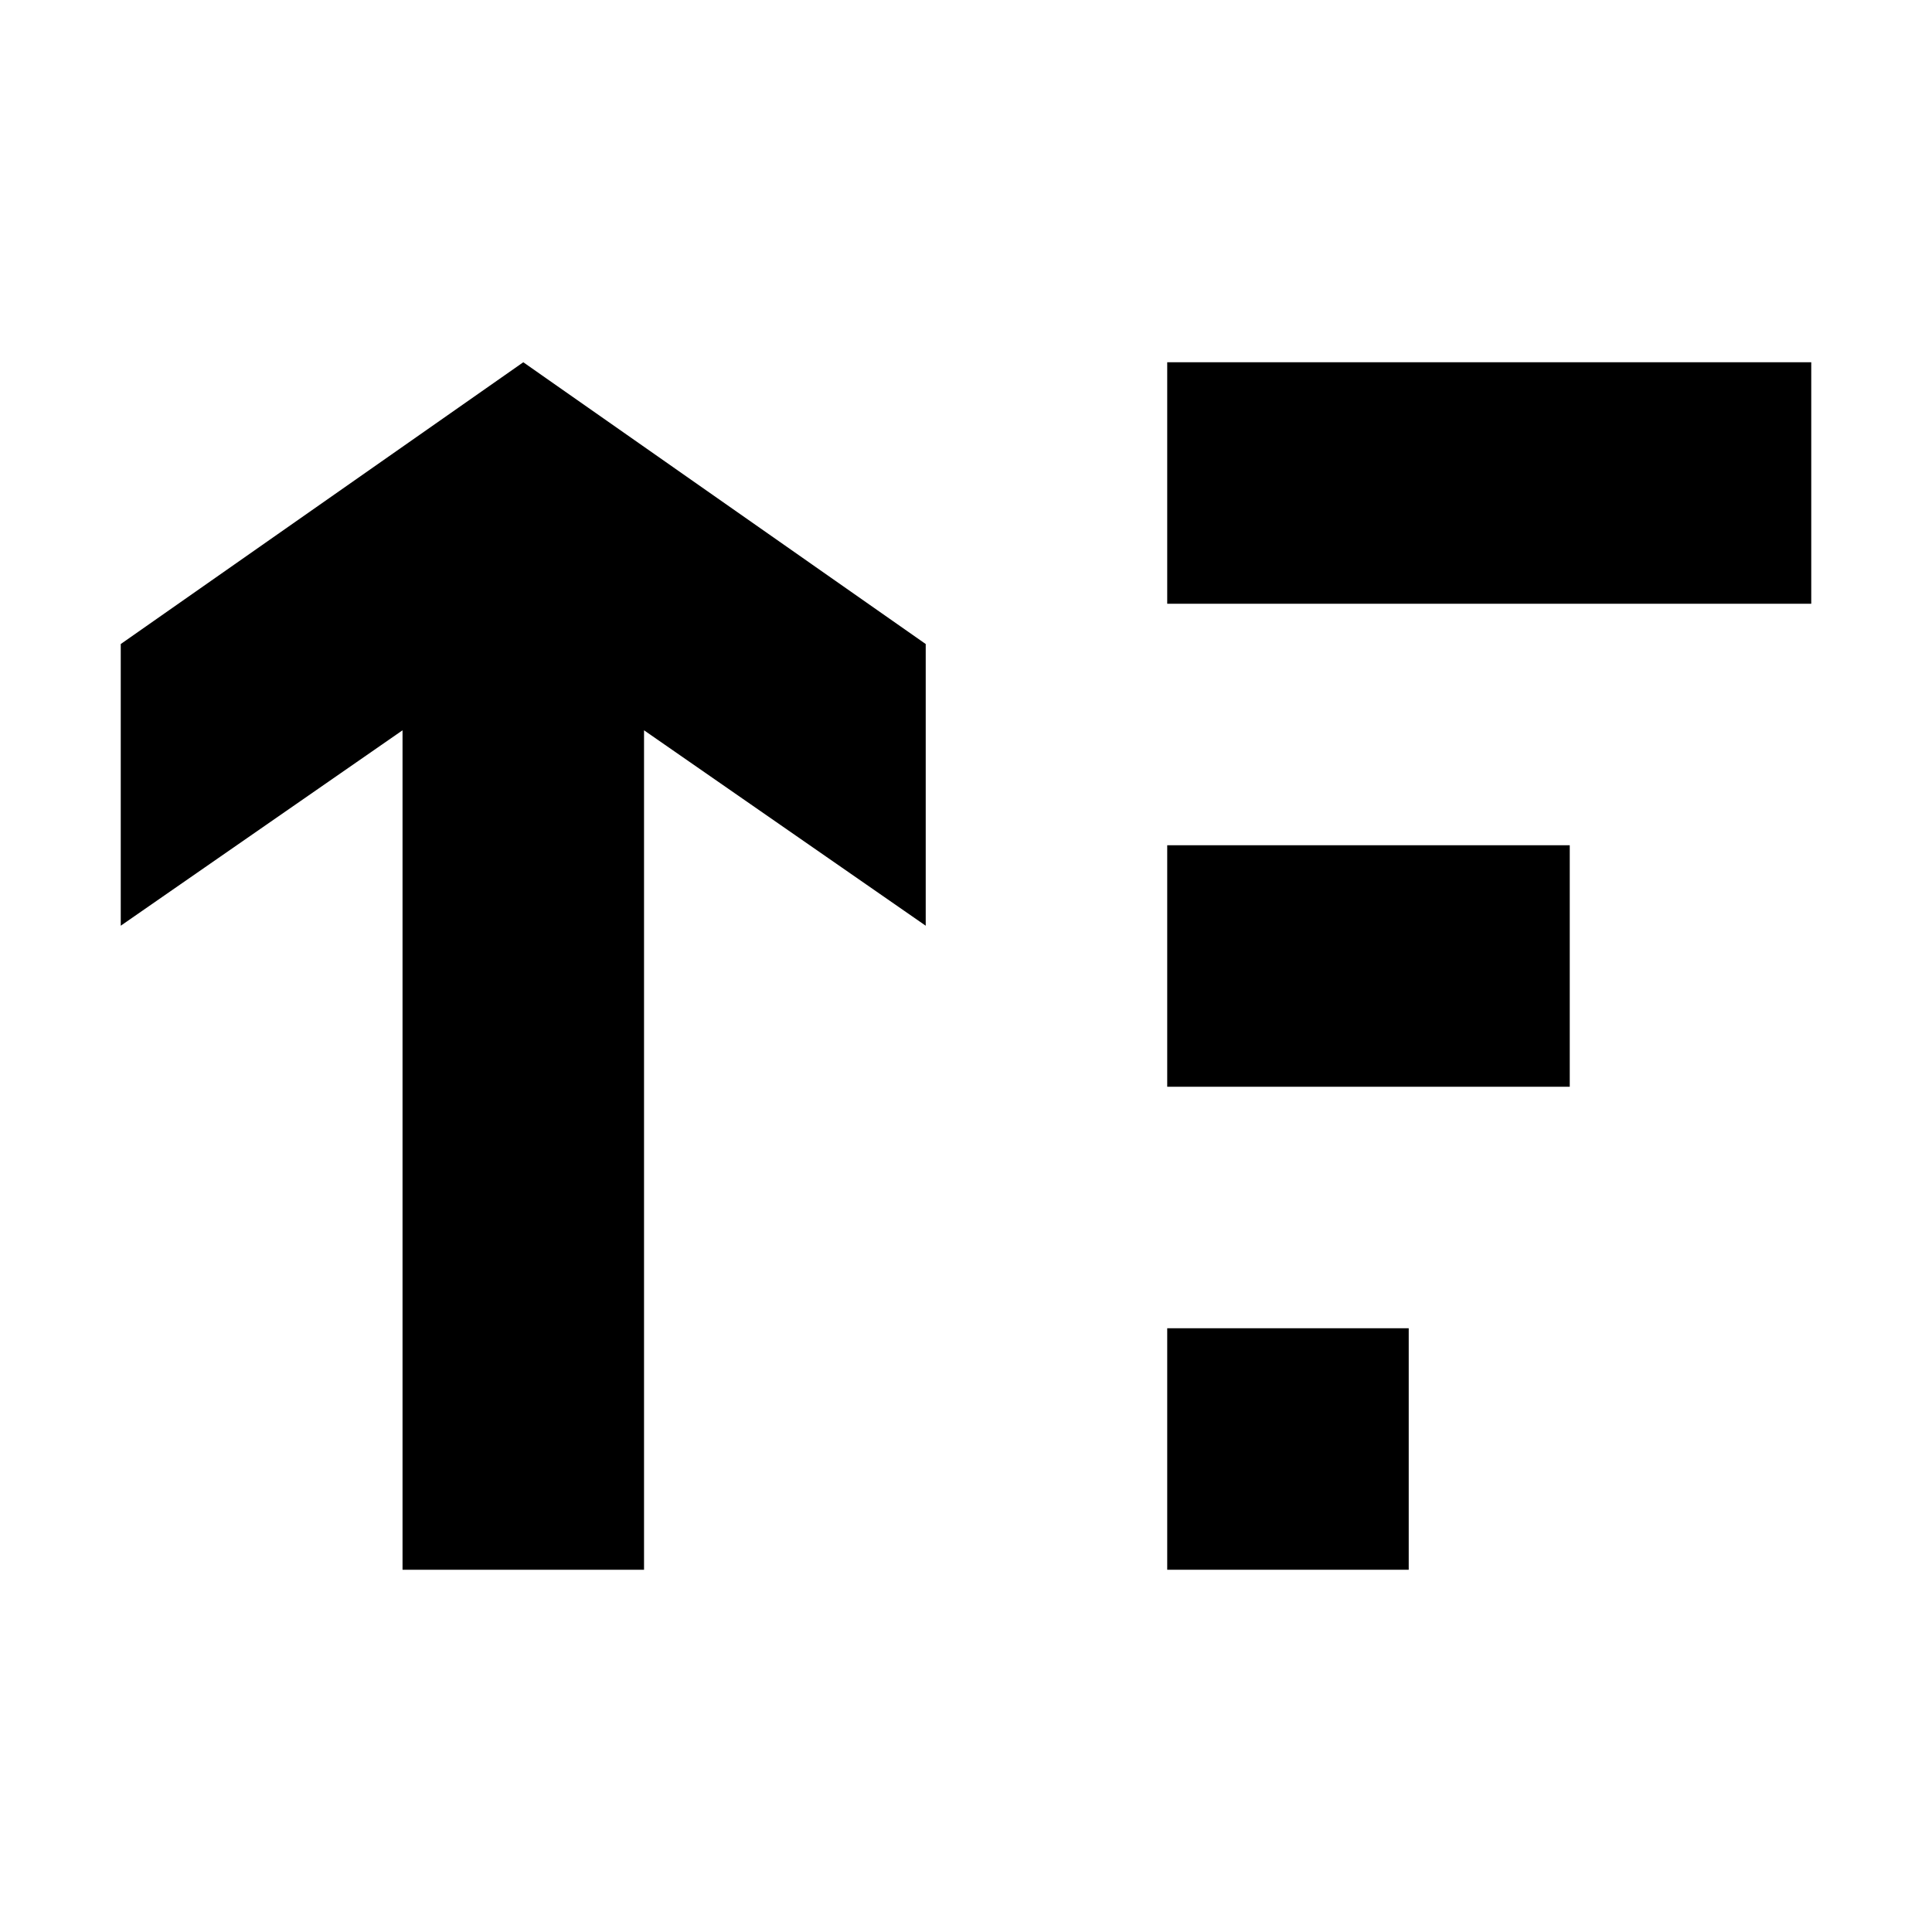<svg width="20" height="20" viewBox="0 0 20 20" fill="none" xmlns="http://www.w3.org/2000/svg">
<path d="M12.083 6.25V3.75H18.75V6.25L12.083 6.25Z" fill="black"/>
<path d="M12.083 16.25V13.75H14.583V16.25H12.083Z" fill="black"/>
<path d="M12.083 11.25V8.75H16.25L16.25 11.25H12.083Z" fill="black"/>
<path d="M9.583 6.667L5.417 3.75L1.25 6.667L1.25 9.583L4.167 7.56L4.167 16.25H6.667L6.667 7.56L9.583 9.583V6.667Z" fill="black"/>
</svg>
